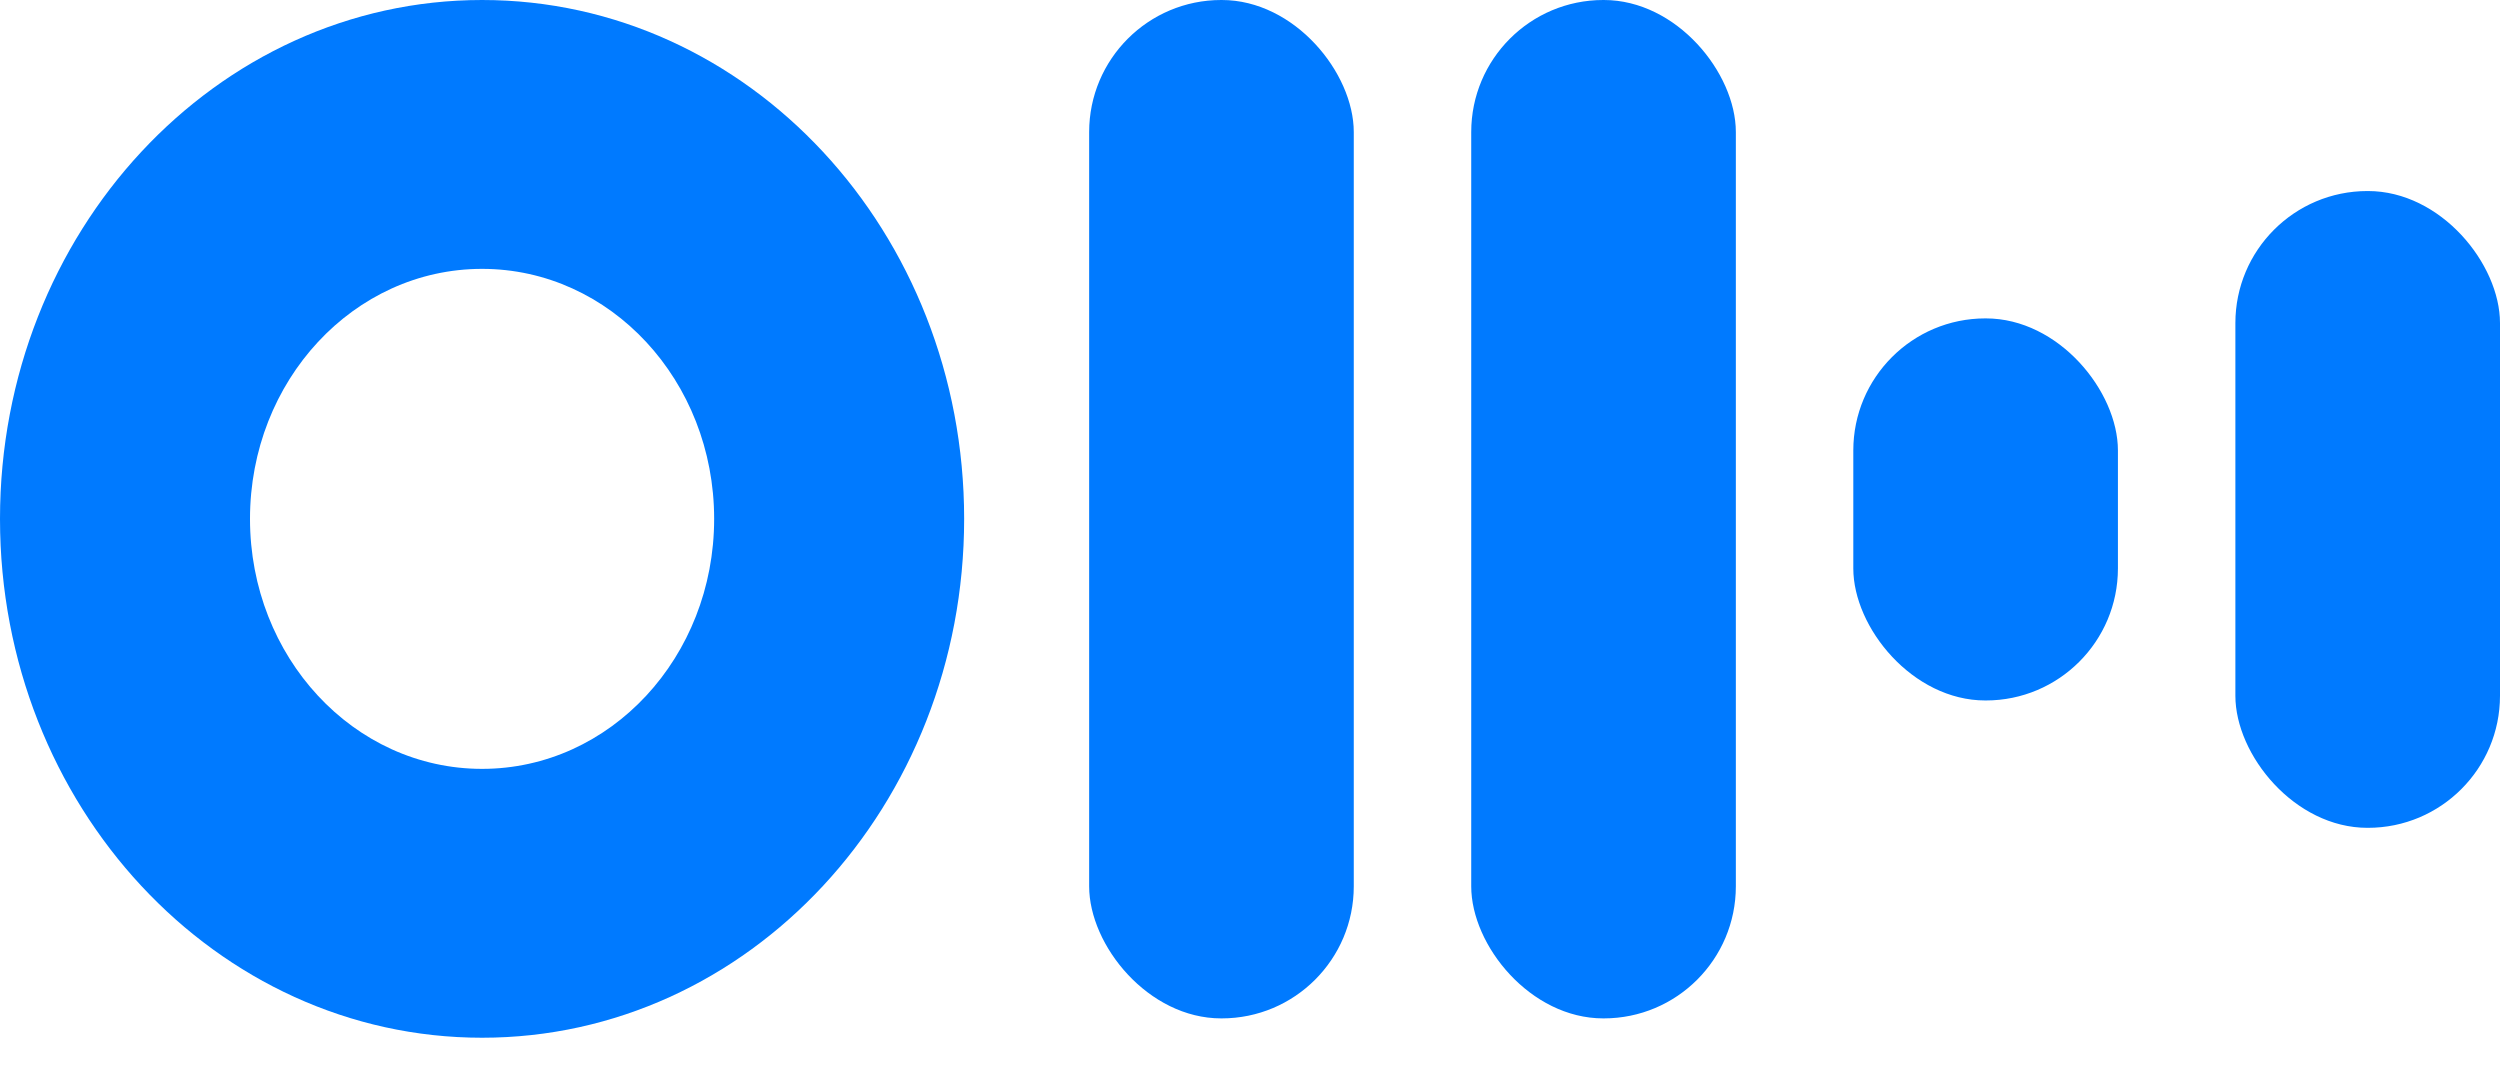 <svg viewBox="0 0 53 23"><g fill="#007AFF" fill-rule="evenodd"><rect x="31.19" width="5.61" height="21.59" rx="2.8"></rect><rect x="23.09" width="5.61" height="21.59" rx="2.8"></rect><rect x="39.29" y="6.75" width="5.61" height="8.1" rx="2.8"></rect><rect x="47.39" y="4.05" width="5.61" height="13.5" rx="2.8"></rect><path d="M10.22 16.3c2.72 0 4.92-2.37 4.92-5.3 0-2.93-2.2-5.3-4.92-5.3C7.5 5.7 5.3 8.07 5.3 11c0 2.93 2.2 5.3 4.92 5.3zm0 5.7C4.58 22 0 17.08 0 11S4.58 0 10.22 0c5.65 0 10.22 4.92 10.22 11s-4.57 11-10.22 11z" fill-rule="nonzero"></path></g></svg>
